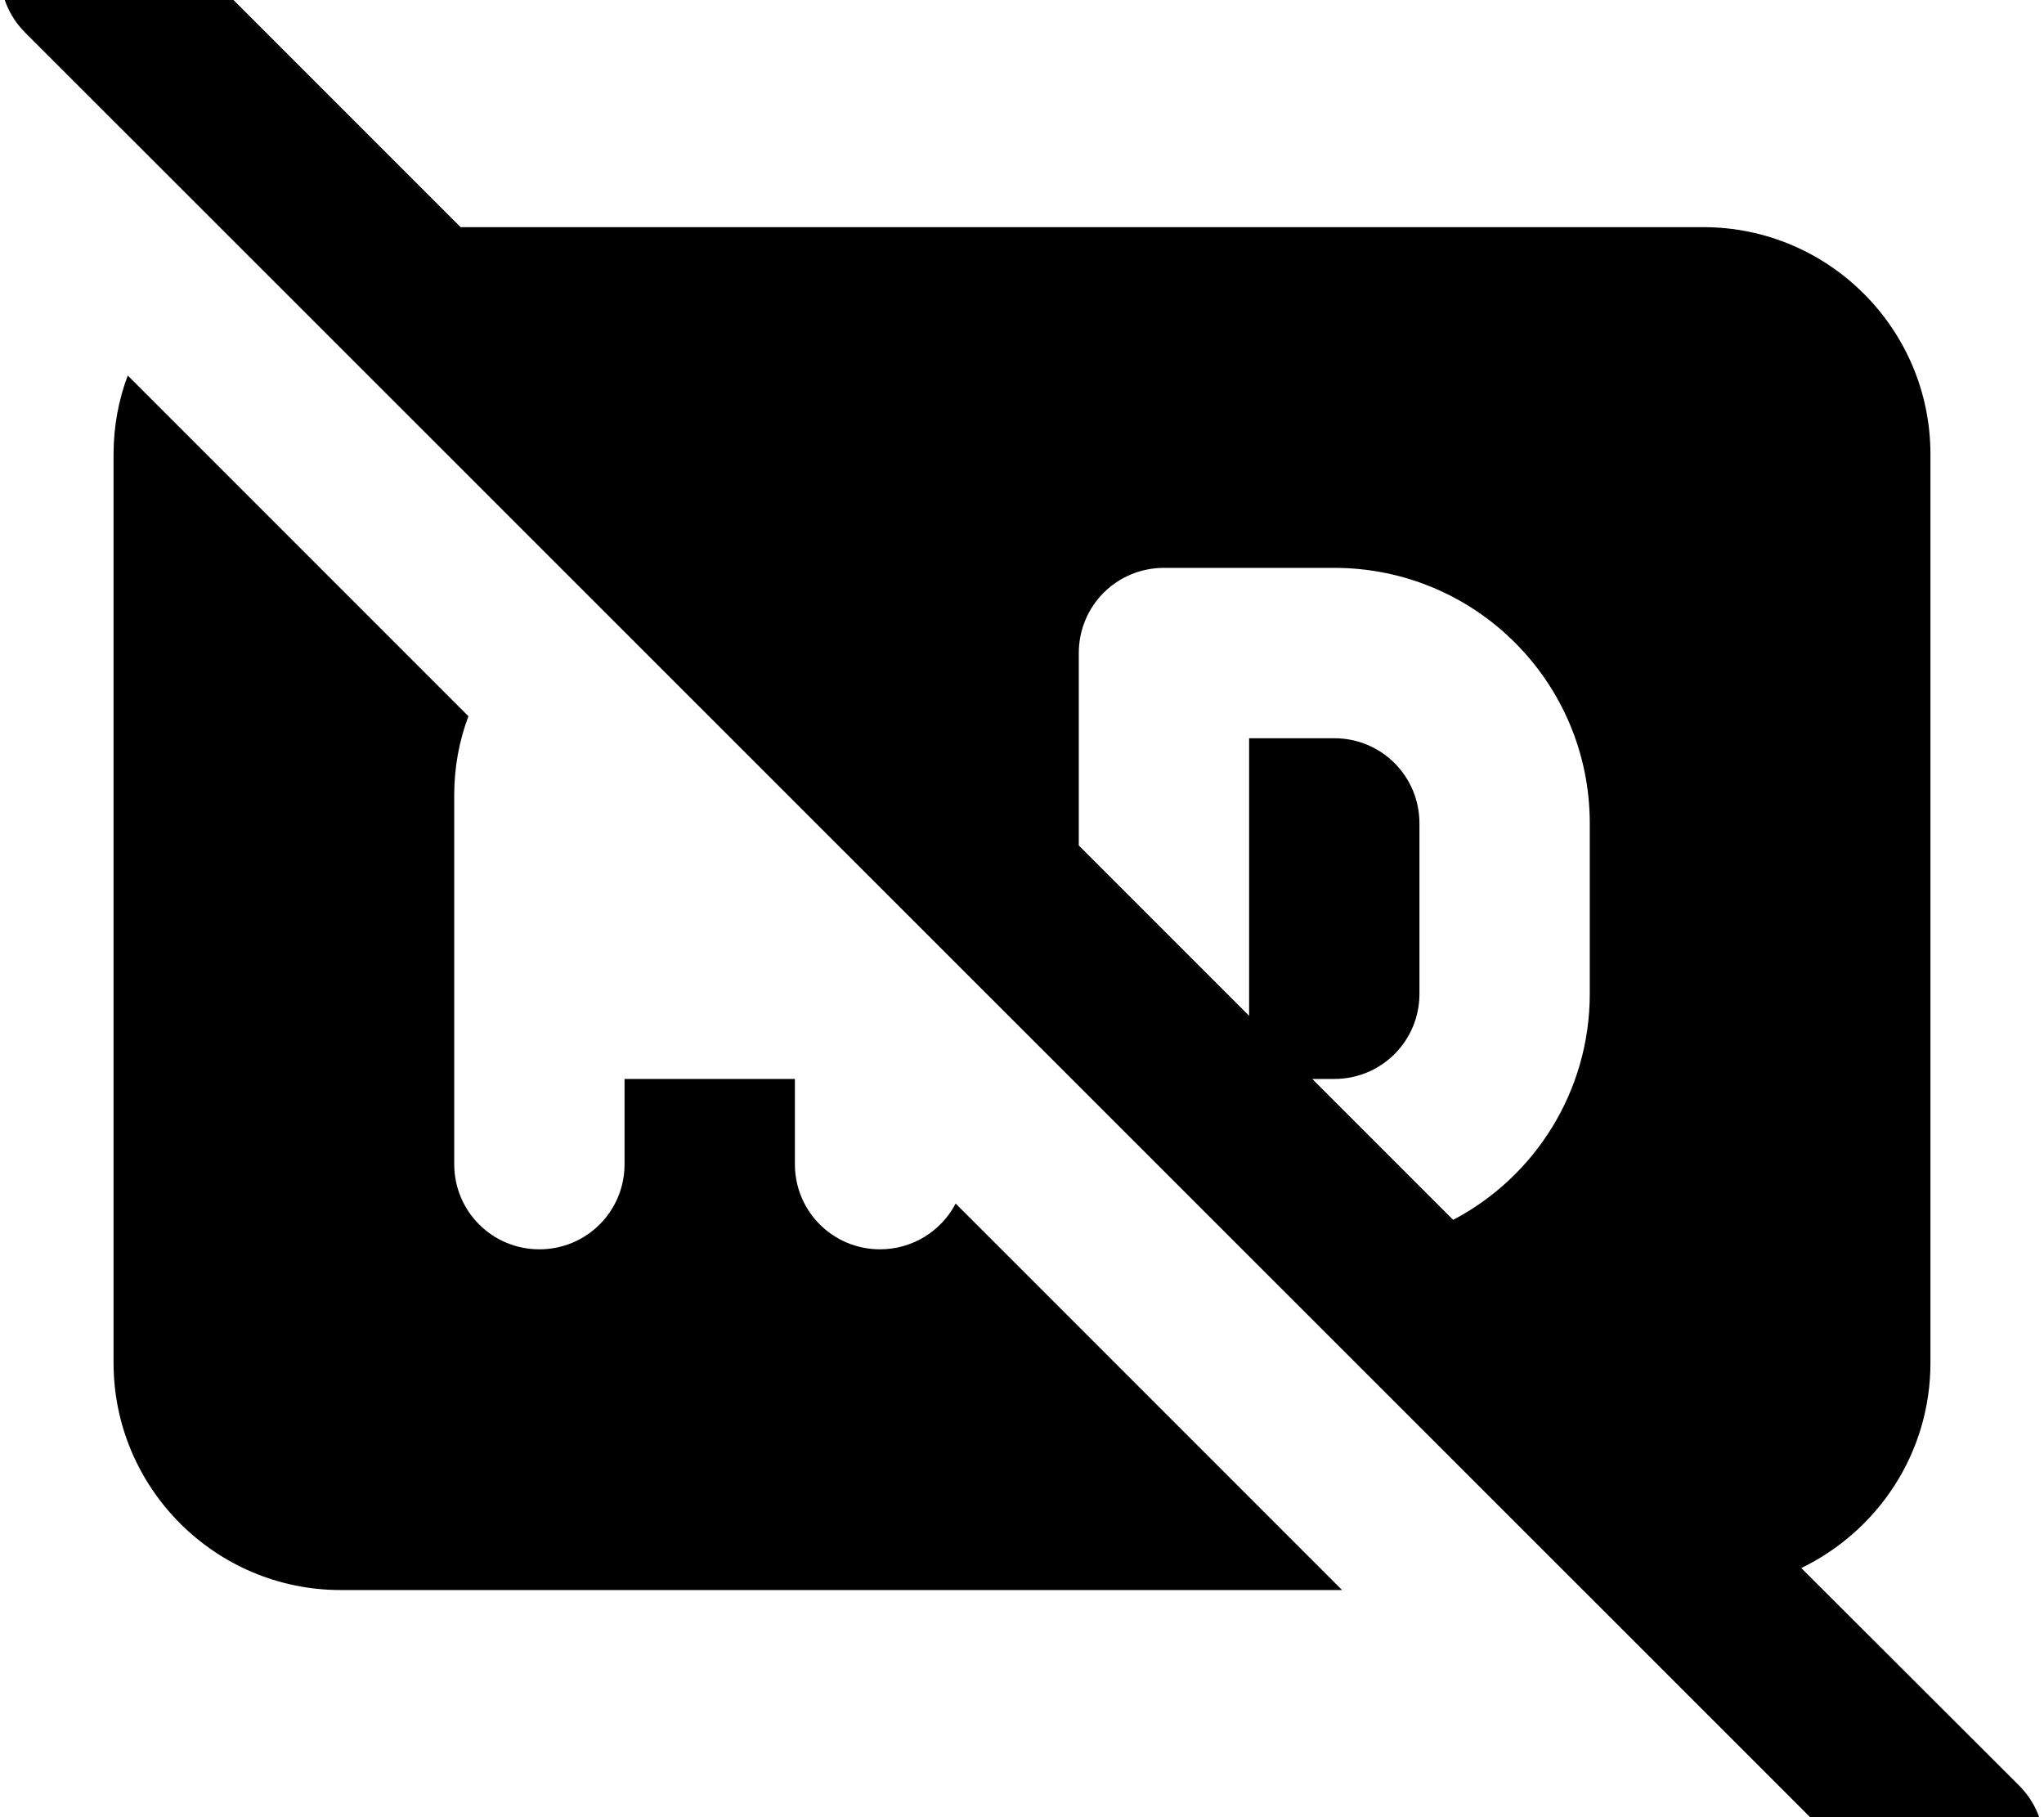 <svg fill="currentColor" xmlns="http://www.w3.org/2000/svg" viewBox="0 0 576 512"><!--! Font Awesome Pro 7.0.1 by @fontawesome - https://fontawesome.com License - https://fontawesome.com/license (Commercial License) Copyright 2025 Fonticons, Inc. --><path fill="currentColor" d="M7-24.9c9.4-9.4 24.6-9.4 33.9 0L129.8 64 480 64c35.3 0 64 28.7 64 64l0 256c0 25.5-14.9 47.4-36.4 57.8L569 503.1c9.4 9.4 9.4 24.6 0 33.9s-24.6 9.4-33.9 0L7 9.1C-2.3-.3-2.3-15.5 7-24.9zM352 208l24 0c13.3 0 24 10.7 24 24l0 48c0 13.3-10.7 24-24 24l-6.2 0 39.7 39.7C432.4 331.7 448 307.6 448 280l0-48c0-39.8-32.2-72-72-72l-48 0c-13.3 0-24 10.7-24 24l0 54.2 48 48 0-78.2zM128 224l0 104c0 13.3 10.7 24 24 24s24-10.7 24-24l0-24 48 0 0 24c0 13.3 10.7 24 24 24 9.2 0 17.3-5.2 21.3-12.9L378.2 448 96 448c-35.3 0-64-28.7-64-64l0-256c0-7.8 1.4-15.3 4-22.2l96 96c-2.6 6.9-4 14.4-4 22.2z"/></svg>